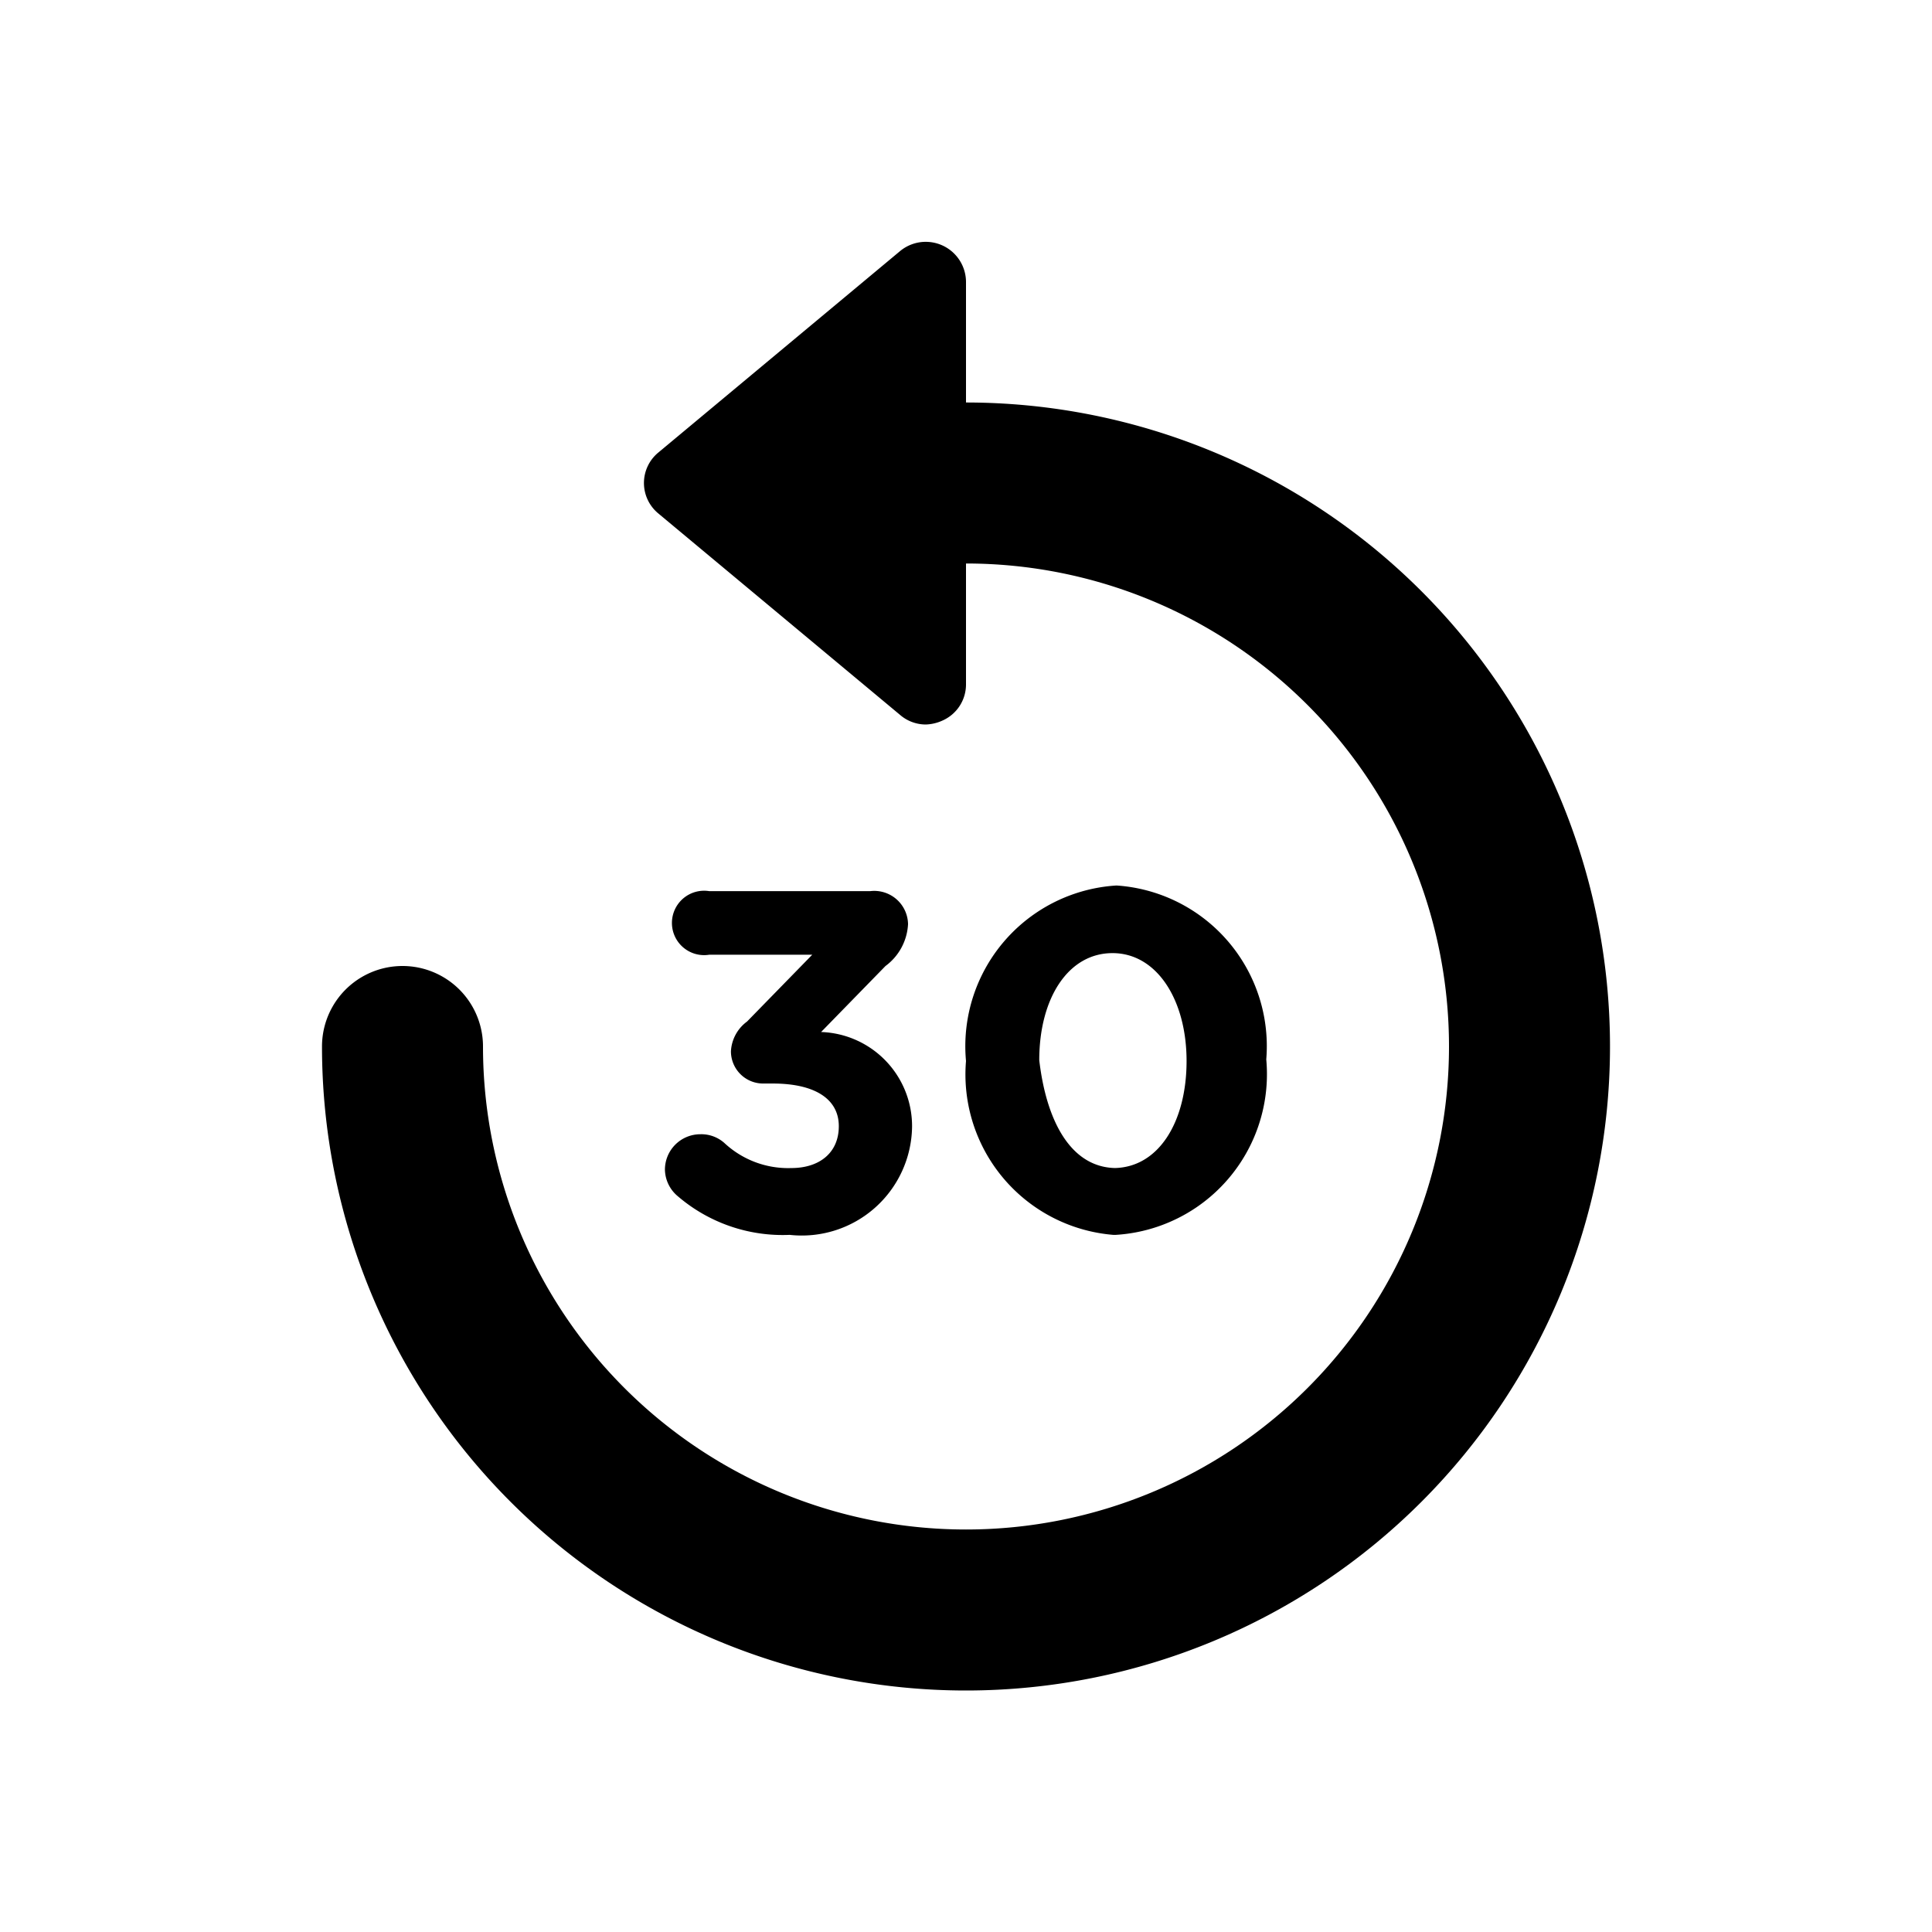 <svg id="Layer_1" data-name="Layer 1" xmlns="http://www.w3.org/2000/svg" viewBox="0 0 24 24"><title>Replay 30</title><path d="M12,19A6,6,0,0,0,12,7V8.5a.49.49,0,0,1-.29.45A.54.54,0,0,1,11.5,9a.49.49,0,0,1-.32-.12l-3-2.5a.49.49,0,0,1,0-.76l3-2.5A.5.5,0,0,1,12,3.5V5a8,8,0,1,1-8,8,1,1,0,0,1,2,0A6,6,0,0,0,12,19ZM9.83,14.51A1.16,1.16,0,0,1,9,14.2a.43.43,0,0,0-.3-.11.44.44,0,0,0-.44.44.44.44,0,0,0,.16.33,2,2,0,0,0,1.39.48A1.37,1.37,0,0,0,11.33,14h0a1.17,1.17,0,0,0-1.13-1.18L11,12a.69.69,0,0,0,.28-.52.42.42,0,0,0-.47-.41h-2a.4.4,0,1,0,0,.79h1.28l-.81.83a.49.49,0,0,0-.2.37.4.4,0,0,0,.4.4H9.6c.52,0,.82.19.82.53h0C10.42,14.32,10.18,14.51,9.83,14.51Zm4,.83A2,2,0,0,1,12,13.18h0A2,2,0,0,1,13.87,11a2,2,0,0,1,1.86,2.16h0A2,2,0,0,1,13.86,15.34Zm0-.83c.56,0,.91-.57.91-1.33h0c0-.76-.37-1.34-.92-1.34s-.91.56-.91,1.33h0C13,13.94,13.31,14.51,13.87,14.51Z"/></svg>
